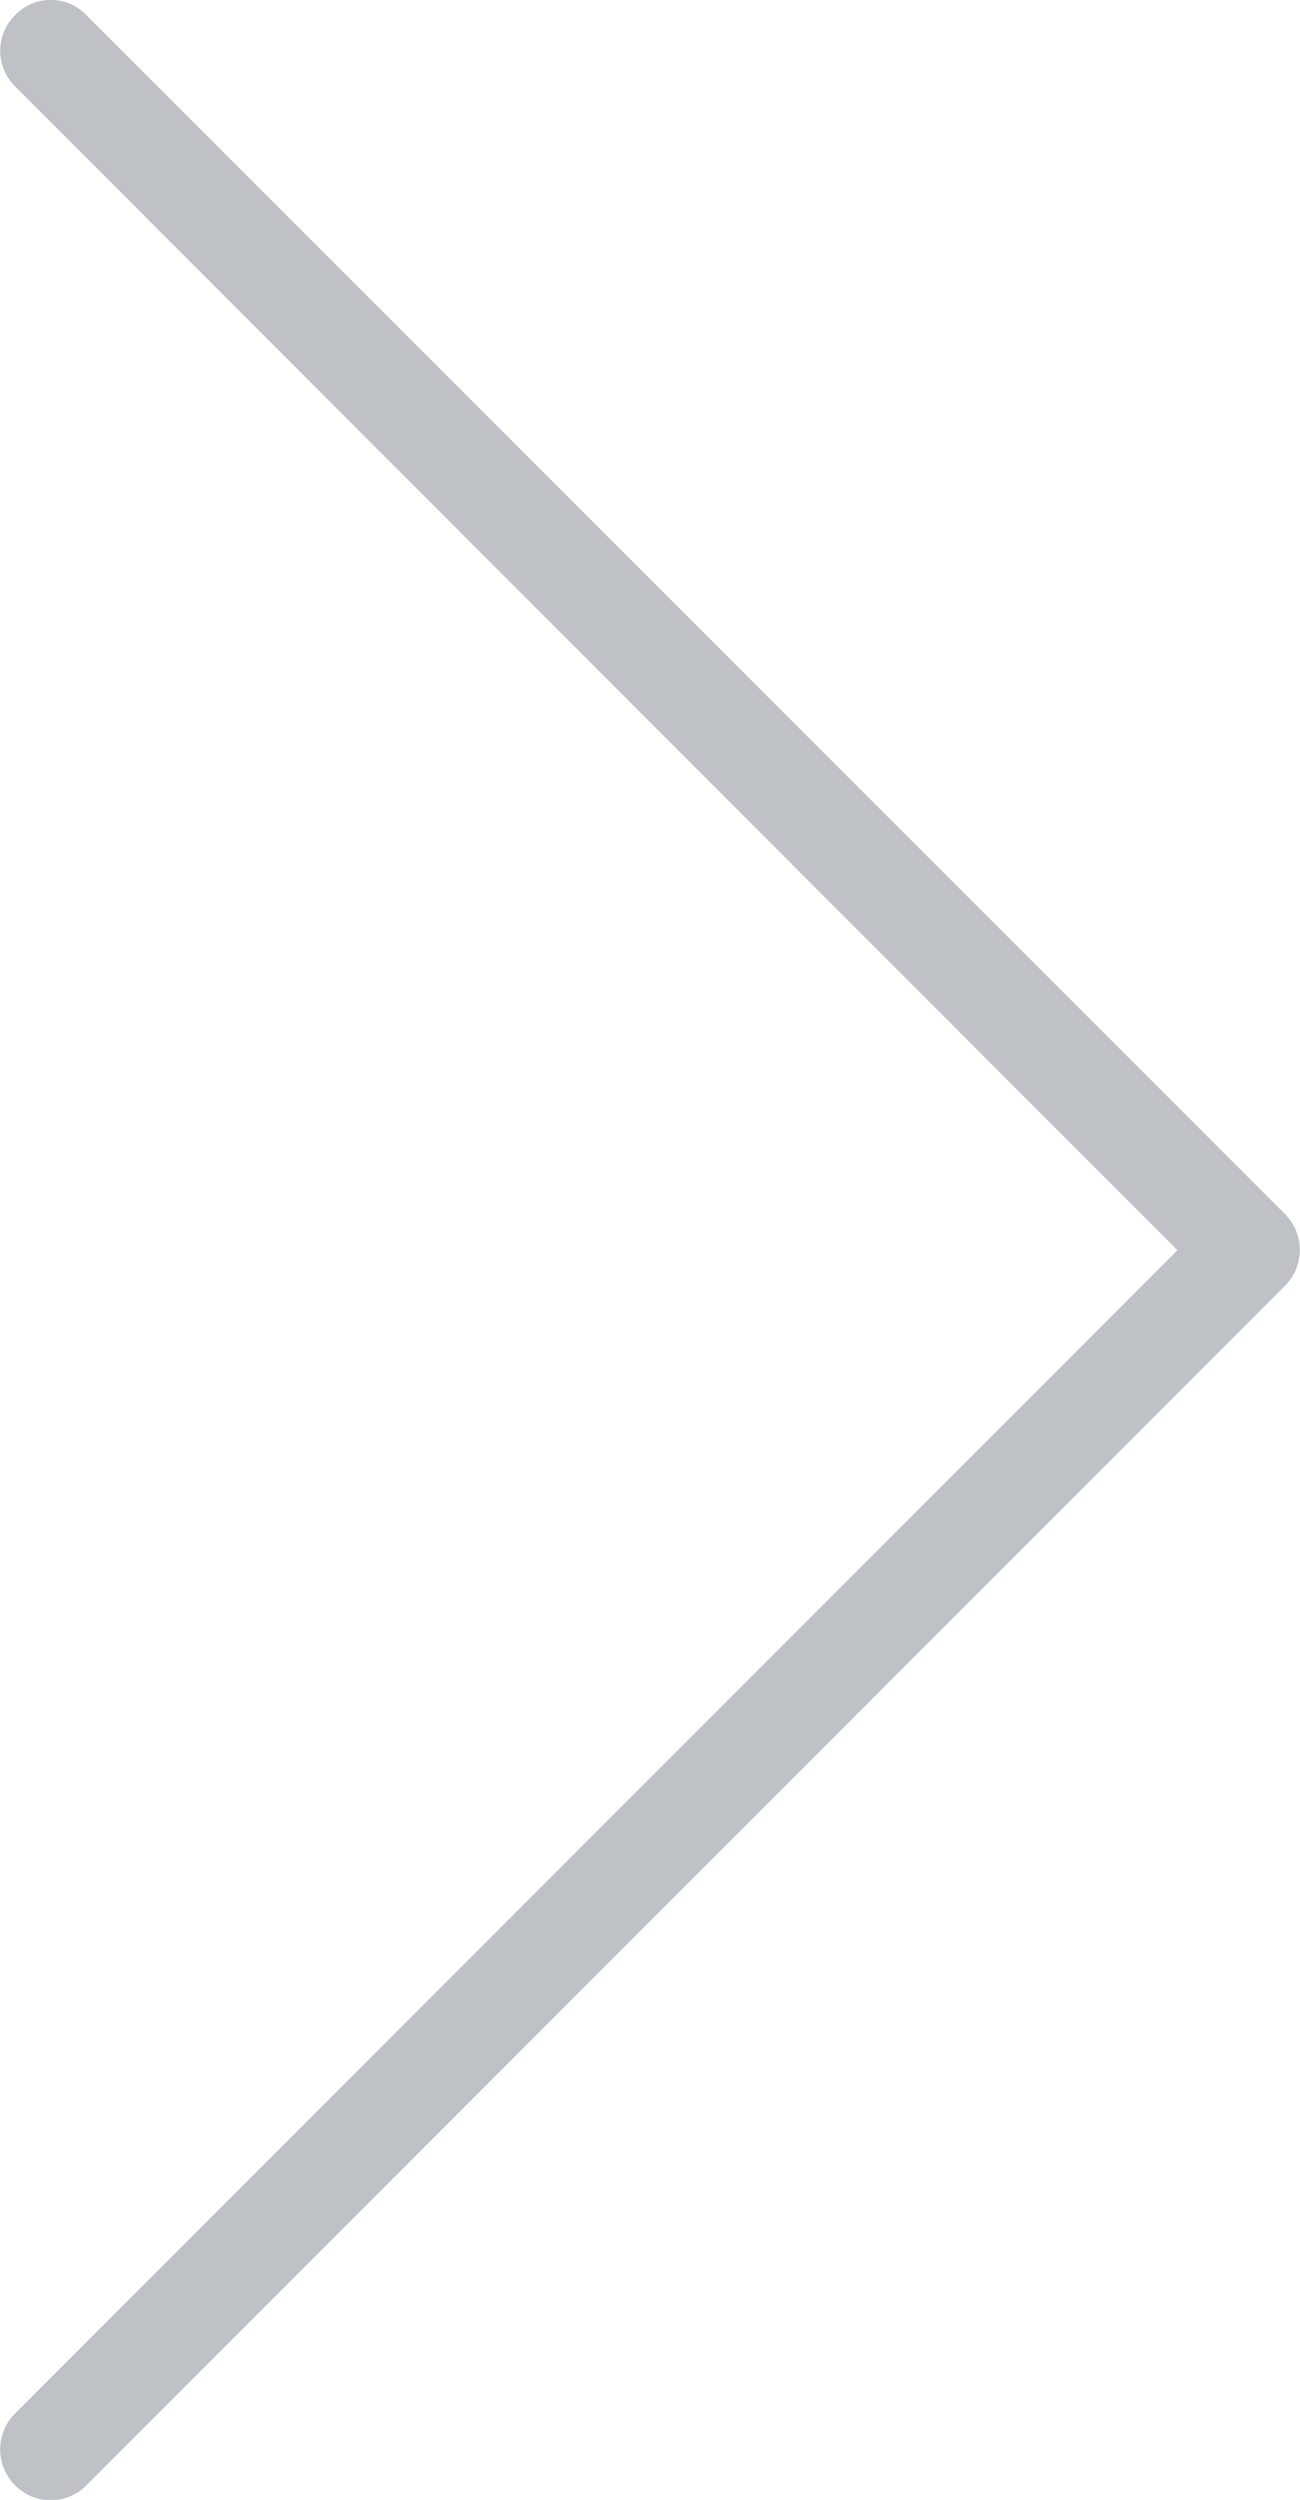 <svg id="Layer_1" data-name="Layer 1" xmlns="http://www.w3.org/2000/svg" viewBox="0 0 21.53 41.37"><defs><style>.cls-1{fill:#bec2c7;}</style></defs><path class="cls-1" d="M19.5,20.69.25,39.94a.84.84,0,0,0,0,1.19.83.83,0,0,0,1.18,0L21.28,21.28a.84.84,0,0,0,0-1.19L1.43.25A.79.79,0,0,0,.84,0,.81.81,0,0,0,.25.25a.83.83,0,0,0,0,1.18Z" transform="translate(0 0)"/></svg>